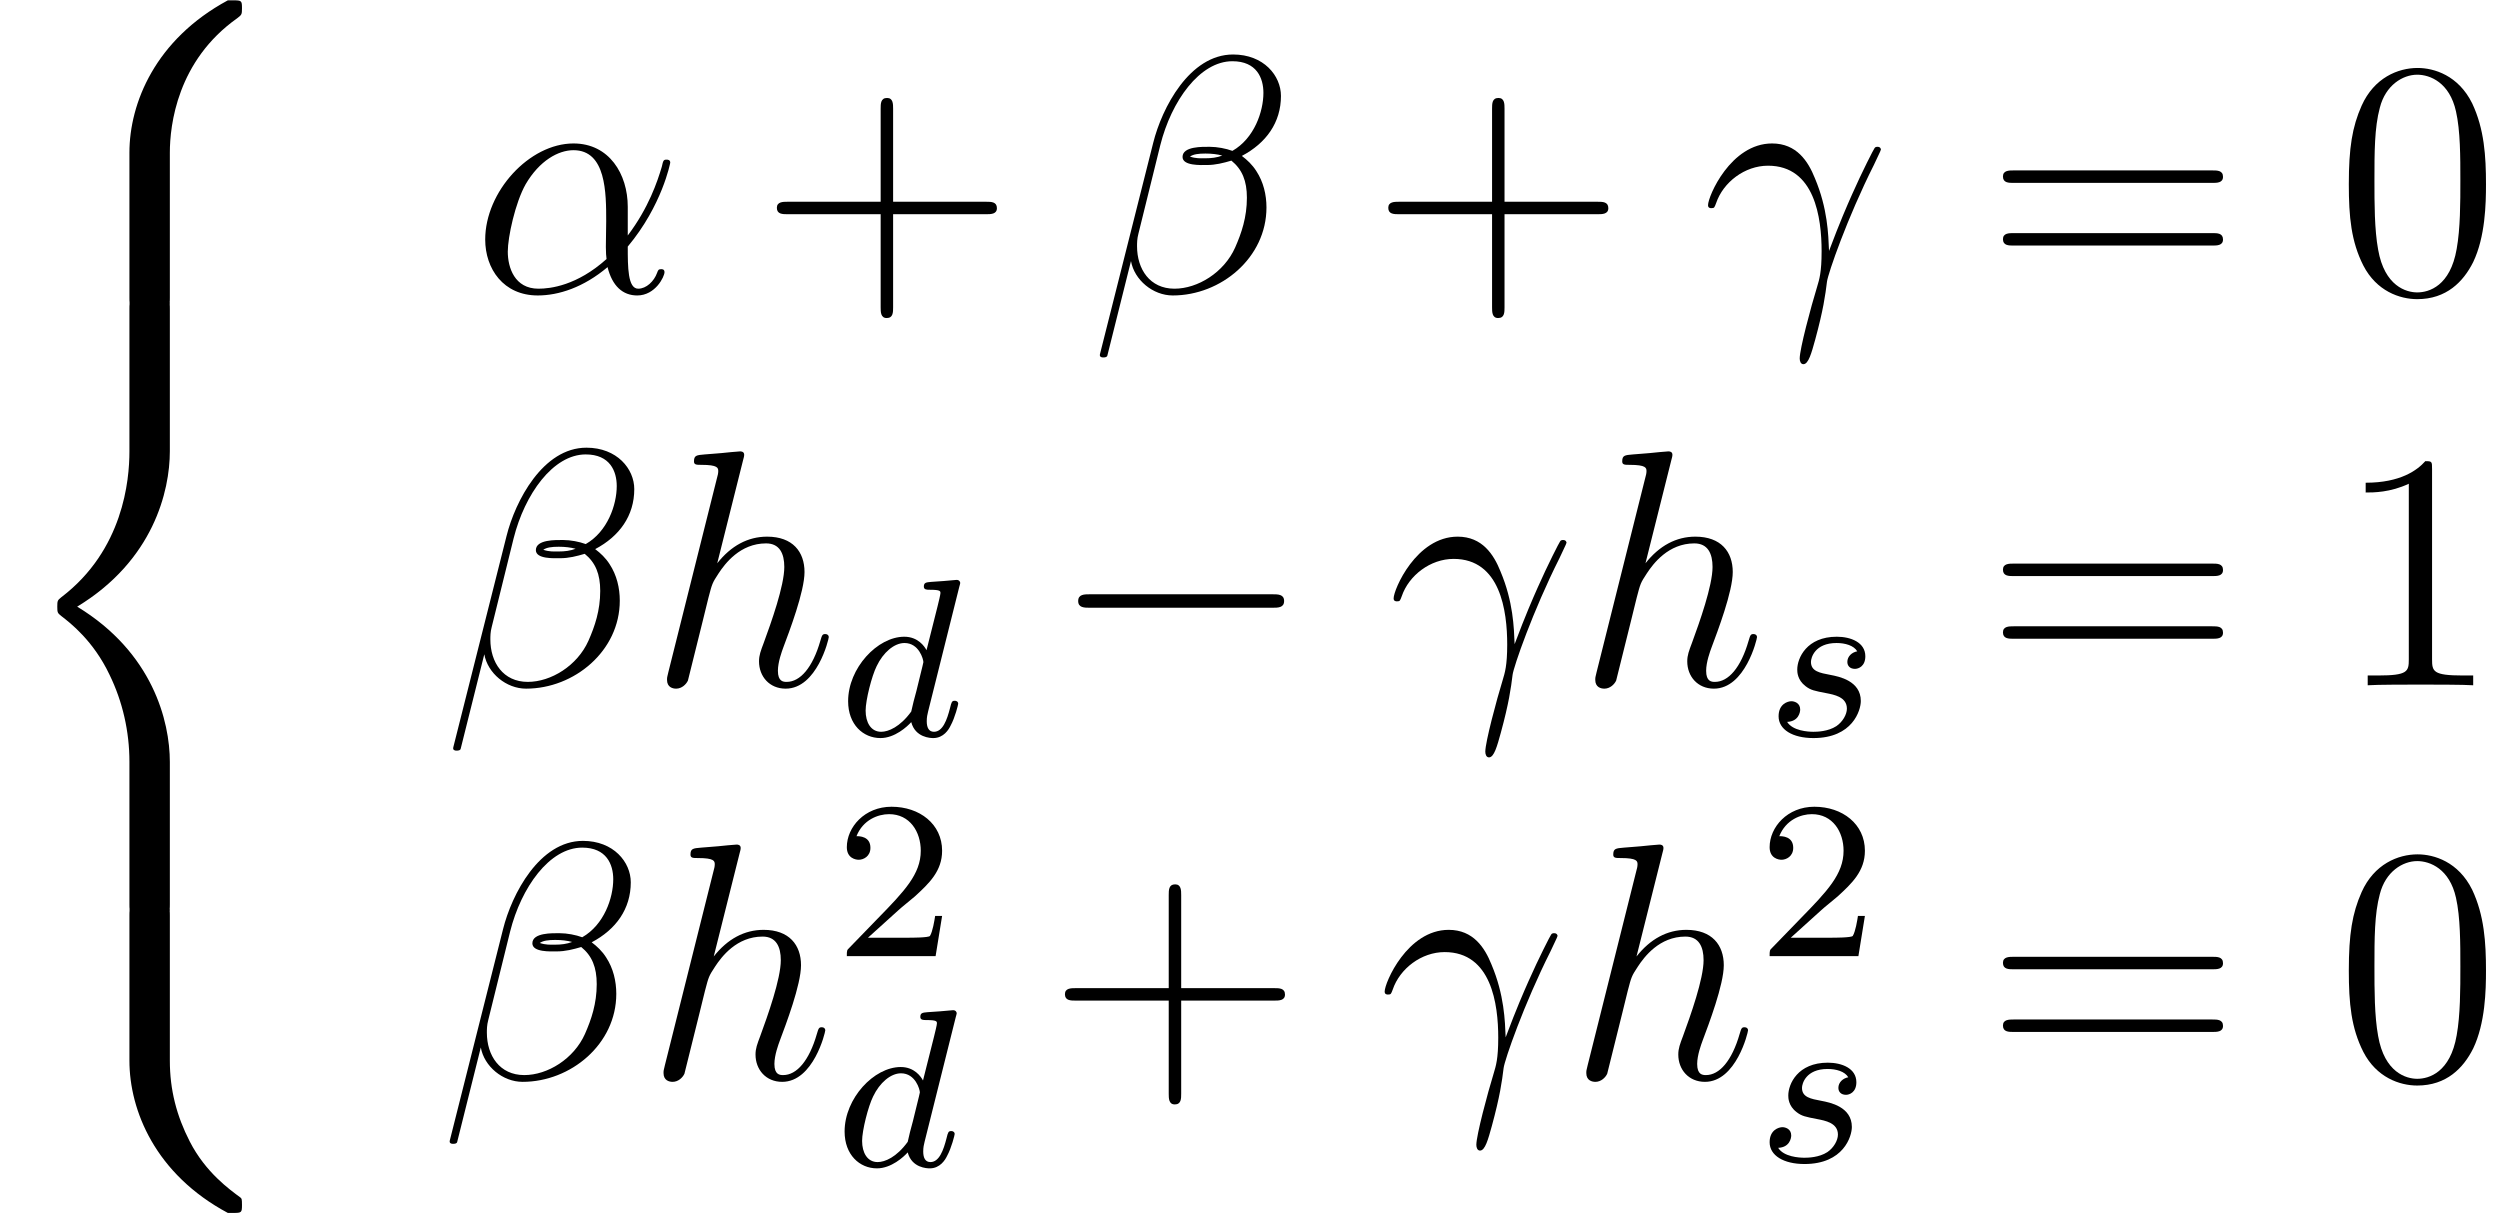<?xml version='1.0' encoding='UTF-8'?>
<!-- This file was generated by dvisvgm 2.6.3 -->
<svg version='1.1' xmlns='http://www.w3.org/2000/svg' xmlns:xlink='http://www.w3.org/1999/xlink' width='88.684pt' height='43.039pt' viewBox='185.695 78.705 88.684 43.039'>
<defs>
<path id='g3-11' d='M5.535 -3.025C5.535 -4.184 4.878 -5.272 3.61 -5.272C2.044 -5.272 0.478 -3.563 0.478 -1.865C0.478 -0.825 1.124 0.12 2.343 0.12C3.084 0.12 3.969 -0.167 4.818 -0.885C4.985 -0.215 5.356 0.12 5.87 0.12C6.516 0.12 6.838 -0.55 6.838 -0.705C6.838 -0.813 6.755 -0.813 6.719 -0.813C6.623 -0.813 6.611 -0.777 6.575 -0.681C6.468 -0.383 6.193 -0.12 5.906 -0.12C5.535 -0.12 5.535 -0.885 5.535 -1.614C6.755 -3.072 7.042 -4.579 7.042 -4.591C7.042 -4.698 6.946 -4.698 6.91 -4.698C6.802 -4.698 6.791 -4.663 6.743 -4.447C6.587 -3.921 6.276 -2.989 5.535 -2.008V-3.025ZM4.782 -1.172C3.73 -0.227 2.786 -0.12 2.367 -0.12C1.518 -0.12 1.279 -0.873 1.279 -1.435C1.279 -1.949 1.542 -3.168 1.913 -3.826C2.403 -4.663 3.072 -5.033 3.61 -5.033C4.77 -5.033 4.77 -3.515 4.77 -2.511C4.77 -2.212 4.758 -1.901 4.758 -1.602C4.758 -1.363 4.77 -1.303 4.782 -1.172Z'/>
<path id='g3-12' d='M6.767 -6.958C6.767 -7.675 6.157 -8.428 5.069 -8.428C3.527 -8.428 2.546 -6.539 2.236 -5.296L0.347 2.2C0.323 2.295 0.395 2.319 0.454 2.319C0.538 2.319 0.598 2.307 0.61 2.248L1.447 -1.1C1.566 -0.43 2.224 0.12 2.929 0.12C4.639 0.12 6.253 -1.219 6.253 -3.001C6.253 -3.455 6.145 -3.909 5.894 -4.292C5.75 -4.519 5.571 -4.686 5.38 -4.83C6.241 -5.284 6.767 -6.013 6.767 -6.958ZM4.686 -4.842C4.495 -4.77 4.304 -4.746 4.077 -4.746C3.909 -4.746 3.754 -4.734 3.539 -4.806C3.658 -4.89 3.838 -4.914 4.089 -4.914C4.304 -4.914 4.519 -4.89 4.686 -4.842ZM6.145 -7.066C6.145 -6.408 5.822 -5.452 5.045 -5.009C4.818 -5.093 4.507 -5.153 4.244 -5.153C3.993 -5.153 3.276 -5.177 3.276 -4.794C3.276 -4.471 3.933 -4.507 4.136 -4.507C4.447 -4.507 4.722 -4.579 5.009 -4.663C5.392 -4.352 5.559 -3.945 5.559 -3.347C5.559 -2.654 5.368 -2.092 5.141 -1.578C4.746 -0.693 3.814 -0.12 2.989 -0.12C2.116 -0.12 1.662 -0.813 1.662 -1.626C1.662 -1.733 1.662 -1.889 1.71 -2.068L2.487 -5.212C2.881 -6.779 3.885 -8.189 5.045 -8.189C5.906 -8.189 6.145 -7.592 6.145 -7.066Z'/>
<path id='g3-13' d='M4.519 -1.459C4.495 -2.044 4.471 -2.965 4.017 -4.041C3.778 -4.639 3.371 -5.272 2.499 -5.272C1.028 -5.272 0.227 -3.395 0.227 -3.084C0.227 -2.977 0.311 -2.977 0.347 -2.977C0.454 -2.977 0.454 -3.001 0.514 -3.156C0.765 -3.897 1.53 -4.483 2.355 -4.483C4.017 -4.483 4.256 -2.63 4.256 -1.447C4.256 -0.693 4.172 -0.442 4.101 -0.203C3.873 0.538 3.479 2.02 3.479 2.355C3.479 2.451 3.515 2.558 3.61 2.558C3.79 2.558 3.897 2.164 4.029 1.686C4.316 0.634 4.388 0.108 4.447 -0.371C4.483 -0.658 5.165 -2.63 6.109 -4.507C6.193 -4.698 6.36 -5.021 6.36 -5.057C6.36 -5.069 6.348 -5.153 6.241 -5.153C6.217 -5.153 6.157 -5.153 6.133 -5.105C6.109 -5.081 5.691 -4.268 5.332 -3.455C5.153 -3.049 4.914 -2.511 4.519 -1.459Z'/>
<path id='g3-104' d='M3.359 -7.998C3.371 -8.046 3.395 -8.118 3.395 -8.177C3.395 -8.297 3.276 -8.297 3.252 -8.297C3.24 -8.297 2.654 -8.249 2.594 -8.237C2.391 -8.225 2.212 -8.201 1.997 -8.189C1.698 -8.165 1.614 -8.153 1.614 -7.938C1.614 -7.819 1.71 -7.819 1.877 -7.819C2.463 -7.819 2.475 -7.711 2.475 -7.592C2.475 -7.52 2.451 -7.424 2.439 -7.388L0.705 -0.466C0.658 -0.287 0.658 -0.263 0.658 -0.191C0.658 0.072 0.861 0.12 0.98 0.12C1.184 0.12 1.339 -0.036 1.399 -0.167L1.937 -2.331C1.997 -2.594 2.068 -2.845 2.128 -3.108C2.26 -3.61 2.26 -3.622 2.487 -3.969S3.252 -5.033 4.172 -5.033C4.651 -5.033 4.818 -4.674 4.818 -4.196C4.818 -3.527 4.352 -2.224 4.089 -1.506C3.981 -1.219 3.921 -1.064 3.921 -0.849C3.921 -0.311 4.292 0.12 4.866 0.12C5.978 0.12 6.396 -1.638 6.396 -1.71C6.396 -1.769 6.348 -1.817 6.276 -1.817C6.169 -1.817 6.157 -1.781 6.097 -1.578C5.822 -0.622 5.38 -0.12 4.902 -0.12C4.782 -0.12 4.591 -0.132 4.591 -0.514C4.591 -0.825 4.734 -1.207 4.782 -1.339C4.997 -1.913 5.535 -3.324 5.535 -4.017C5.535 -4.734 5.117 -5.272 4.208 -5.272C3.527 -5.272 2.929 -4.949 2.439 -4.328L3.359 -7.998Z'/>
<path id='g1-0' d='M7.878 -2.75C8.082 -2.75 8.297 -2.75 8.297 -2.989S8.082 -3.228 7.878 -3.228H1.411C1.207 -3.228 0.992 -3.228 0.992 -2.989S1.207 -2.75 1.411 -2.75H7.878Z'/>
<path id='g0-56' d='M6.025 5.416C6.025 4.435 6.288 2.152 8.416 0.646C8.572 0.526 8.584 0.514 8.584 0.299C8.584 0.024 8.572 0.012 8.273 0.012H8.082C5.511 1.399 4.591 3.658 4.591 5.416V10.556C4.591 10.867 4.603 10.879 4.926 10.879H5.691C6.013 10.879 6.025 10.867 6.025 10.556V5.416Z'/>
<path id='g0-58' d='M8.273 10.748C8.572 10.748 8.584 10.736 8.584 10.461C8.584 10.246 8.572 10.234 8.524 10.198C8.153 9.923 7.293 9.313 6.731 8.213C6.265 7.305 6.025 6.384 6.025 5.344V0.203C6.025 -0.108 6.013 -0.12 5.691 -0.12H4.926C4.603 -0.12 4.591 -0.108 4.591 0.203V5.344C4.591 7.113 5.511 9.373 8.082 10.748H8.273Z'/>
<path id='g0-60' d='M4.591 21.316C4.591 21.627 4.603 21.639 4.926 21.639H5.691C6.013 21.639 6.025 21.627 6.025 21.316V16.271C6.025 14.824 5.416 12.386 2.738 10.76C5.44 9.122 6.025 6.659 6.025 5.248V0.203C6.025 -0.108 6.013 -0.12 5.691 -0.12H4.926C4.603 -0.12 4.591 -0.108 4.591 0.203V5.26C4.591 6.265 4.376 8.751 2.176 10.425C2.044 10.533 2.032 10.544 2.032 10.76S2.044 10.987 2.176 11.094C2.487 11.333 3.312 11.967 3.885 13.175C4.352 14.131 4.591 15.195 4.591 16.259V21.316Z'/>
<path id='g4-50' d='M2.248 -1.626C2.375 -1.745 2.71 -2.008 2.837 -2.12C3.332 -2.574 3.802 -3.013 3.802 -3.738C3.802 -4.686 3.005 -5.3 2.008 -5.3C1.052 -5.3 0.422 -4.575 0.422 -3.866C0.422 -3.475 0.733 -3.419 0.845 -3.419C1.012 -3.419 1.259 -3.539 1.259 -3.842C1.259 -4.256 0.861 -4.256 0.765 -4.256C0.996 -4.838 1.53 -5.037 1.921 -5.037C2.662 -5.037 3.045 -4.407 3.045 -3.738C3.045 -2.909 2.463 -2.303 1.522 -1.339L0.518 -0.303C0.422 -0.215 0.422 -0.199 0.422 0H3.571L3.802 -1.427H3.555C3.531 -1.267 3.467 -0.869 3.371 -0.717C3.324 -0.654 2.718 -0.654 2.59 -0.654H1.172L2.248 -1.626Z'/>
<path id='g5-43' d='M4.77 -2.762H8.07C8.237 -2.762 8.452 -2.762 8.452 -2.977C8.452 -3.204 8.249 -3.204 8.07 -3.204H4.77V-6.504C4.77 -6.671 4.77 -6.886 4.555 -6.886C4.328 -6.886 4.328 -6.683 4.328 -6.504V-3.204H1.028C0.861 -3.204 0.646 -3.204 0.646 -2.989C0.646 -2.762 0.849 -2.762 1.028 -2.762H4.328V0.538C4.328 0.705 4.328 0.921 4.543 0.921C4.77 0.921 4.77 0.717 4.77 0.538V-2.762Z'/>
<path id='g5-48' d='M5.356 -3.826C5.356 -4.818 5.296 -5.786 4.866 -6.695C4.376 -7.687 3.515 -7.95 2.929 -7.95C2.236 -7.95 1.387 -7.603 0.944 -6.611C0.61 -5.858 0.49 -5.117 0.49 -3.826C0.49 -2.666 0.574 -1.793 1.004 -0.944C1.47 -0.036 2.295 0.251 2.917 0.251C3.957 0.251 4.555 -0.371 4.902 -1.064C5.332 -1.961 5.356 -3.132 5.356 -3.826ZM2.917 0.012C2.534 0.012 1.757 -0.203 1.53 -1.506C1.399 -2.224 1.399 -3.132 1.399 -3.969C1.399 -4.949 1.399 -5.834 1.59 -6.539C1.793 -7.34 2.403 -7.711 2.917 -7.711C3.371 -7.711 4.065 -7.436 4.292 -6.408C4.447 -5.727 4.447 -4.782 4.447 -3.969C4.447 -3.168 4.447 -2.26 4.316 -1.53C4.089 -0.215 3.335 0.012 2.917 0.012Z'/>
<path id='g5-49' d='M3.443 -7.663C3.443 -7.938 3.443 -7.95 3.204 -7.95C2.917 -7.627 2.319 -7.185 1.088 -7.185V-6.838C1.363 -6.838 1.961 -6.838 2.618 -7.149V-0.921C2.618 -0.49 2.582 -0.347 1.53 -0.347H1.16V0C1.482 -0.024 2.642 -0.024 3.037 -0.024S4.579 -0.024 4.902 0V-0.347H4.531C3.479 -0.347 3.443 -0.49 3.443 -0.921V-7.663Z'/>
<path id='g5-61' d='M8.07 -3.873C8.237 -3.873 8.452 -3.873 8.452 -4.089C8.452 -4.316 8.249 -4.316 8.07 -4.316H1.028C0.861 -4.316 0.646 -4.316 0.646 -4.101C0.646 -3.873 0.849 -3.873 1.028 -3.873H8.07ZM8.07 -1.65C8.237 -1.65 8.452 -1.65 8.452 -1.865C8.452 -2.092 8.249 -2.092 8.07 -2.092H1.028C0.861 -2.092 0.646 -2.092 0.646 -1.877C0.646 -1.65 0.849 -1.65 1.028 -1.65H8.07Z'/>
<path id='g2-100' d='M4.288 -5.292C4.296 -5.308 4.32 -5.412 4.32 -5.42C4.32 -5.46 4.288 -5.531 4.192 -5.531C4.16 -5.531 3.913 -5.507 3.73 -5.491L3.284 -5.46C3.108 -5.444 3.029 -5.436 3.029 -5.292C3.029 -5.181 3.14 -5.181 3.236 -5.181C3.618 -5.181 3.618 -5.133 3.618 -5.061C3.618 -5.013 3.555 -4.75 3.515 -4.591L3.124 -3.037C3.053 -3.172 2.821 -3.515 2.335 -3.515C1.387 -3.515 0.343 -2.407 0.343 -1.227C0.343 -0.399 0.877 0.08 1.49 0.08C2 0.08 2.439 -0.327 2.582 -0.486C2.726 0.064 3.268 0.08 3.363 0.08C3.73 0.08 3.913 -0.223 3.977 -0.359C4.136 -0.646 4.248 -1.108 4.248 -1.14C4.248 -1.188 4.216 -1.243 4.121 -1.243S4.009 -1.196 3.961 -0.996C3.85 -0.558 3.698 -0.143 3.387 -0.143C3.204 -0.143 3.132 -0.295 3.132 -0.518C3.132 -0.669 3.156 -0.757 3.18 -0.861L4.288 -5.292ZM2.582 -0.861C2.184 -0.311 1.769 -0.143 1.514 -0.143C1.148 -0.143 0.964 -0.478 0.964 -0.893C0.964 -1.267 1.18 -2.12 1.355 -2.471C1.586 -2.957 1.977 -3.292 2.343 -3.292C2.861 -3.292 3.013 -2.71 3.013 -2.614C3.013 -2.582 2.813 -1.801 2.766 -1.594C2.662 -1.219 2.662 -1.203 2.582 -0.861Z'/>
<path id='g2-115' d='M3.212 -2.997C3.029 -2.965 2.861 -2.821 2.861 -2.622C2.861 -2.479 2.957 -2.375 3.132 -2.375C3.252 -2.375 3.499 -2.463 3.499 -2.821C3.499 -3.316 2.981 -3.515 2.487 -3.515C1.419 -3.515 1.084 -2.758 1.084 -2.351C1.084 -2.271 1.084 -1.985 1.379 -1.761C1.562 -1.618 1.698 -1.594 2.112 -1.514C2.391 -1.459 2.845 -1.379 2.845 -0.964C2.845 -0.757 2.694 -0.494 2.471 -0.343C2.176 -0.151 1.785 -0.143 1.658 -0.143C1.467 -0.143 0.925 -0.175 0.725 -0.494C1.132 -0.51 1.188 -0.837 1.188 -0.933C1.188 -1.172 0.972 -1.227 0.877 -1.227C0.749 -1.227 0.422 -1.132 0.422 -0.693C0.422 -0.223 0.917 0.08 1.658 0.08C3.045 0.08 3.339 -0.901 3.339 -1.235C3.339 -1.953 2.558 -2.104 2.264 -2.16C1.881 -2.232 1.57 -2.287 1.57 -2.622C1.57 -2.766 1.706 -3.292 2.479 -3.292C2.782 -3.292 3.092 -3.204 3.212 -2.997Z'/>
</defs>
<g id='page1'>
<use x='185.695' y='78.705' xlink:href='#g0-56'/>
<use x='185.695' y='89.465' xlink:href='#g0-60'/>
<use x='185.695' y='110.984' xlink:href='#g0-58'/>
<use x='202.429' y='89.066' xlink:href='#g3-11'/>
<use x='212.607' y='89.066' xlink:href='#g5-43'/>
<use x='224.368' y='89.066' xlink:href='#g3-12'/>
<use x='234.296' y='89.066' xlink:href='#g5-43'/>
<use x='246.058' y='89.066' xlink:href='#g3-13'/>
<use x='256.101' y='89.066' xlink:href='#g5-61'/>
<use x='268.526' y='89.066' xlink:href='#g5-48'/>
<use x='201.428' y='103.014' xlink:href='#g3-12'/>
<use x='208.699' y='103.014' xlink:href='#g3-104'/>
<use x='215.438' y='104.807' xlink:href='#g2-100'/>
<use x='222.95' y='103.014' xlink:href='#g1-0'/>
<use x='234.905' y='103.014' xlink:href='#g3-13'/>
<use x='241.627' y='103.014' xlink:href='#g3-104'/>
<use x='248.366' y='104.807' xlink:href='#g2-115'/>
<use x='256.101' y='103.014' xlink:href='#g5-61'/>
<use x='268.526' y='103.014' xlink:href='#g5-49'/>
<use x='201.304' y='116.962' xlink:href='#g3-12'/>
<use x='208.575' y='116.962' xlink:href='#g3-104'/>
<use x='215.313' y='112.623' xlink:href='#g4-50'/>
<use x='215.313' y='120.071' xlink:href='#g2-100'/>
<use x='222.826' y='116.962' xlink:href='#g5-43'/>
<use x='234.587' y='116.962' xlink:href='#g3-13'/>
<use x='241.309' y='116.962' xlink:href='#g3-104'/>
<use x='248.048' y='112.623' xlink:href='#g4-50'/>
<use x='248.048' y='119.917' xlink:href='#g2-115'/>
<use x='256.101' y='116.962' xlink:href='#g5-61'/>
<use x='268.526' y='116.962' xlink:href='#g5-48'/>
</g>
</svg>